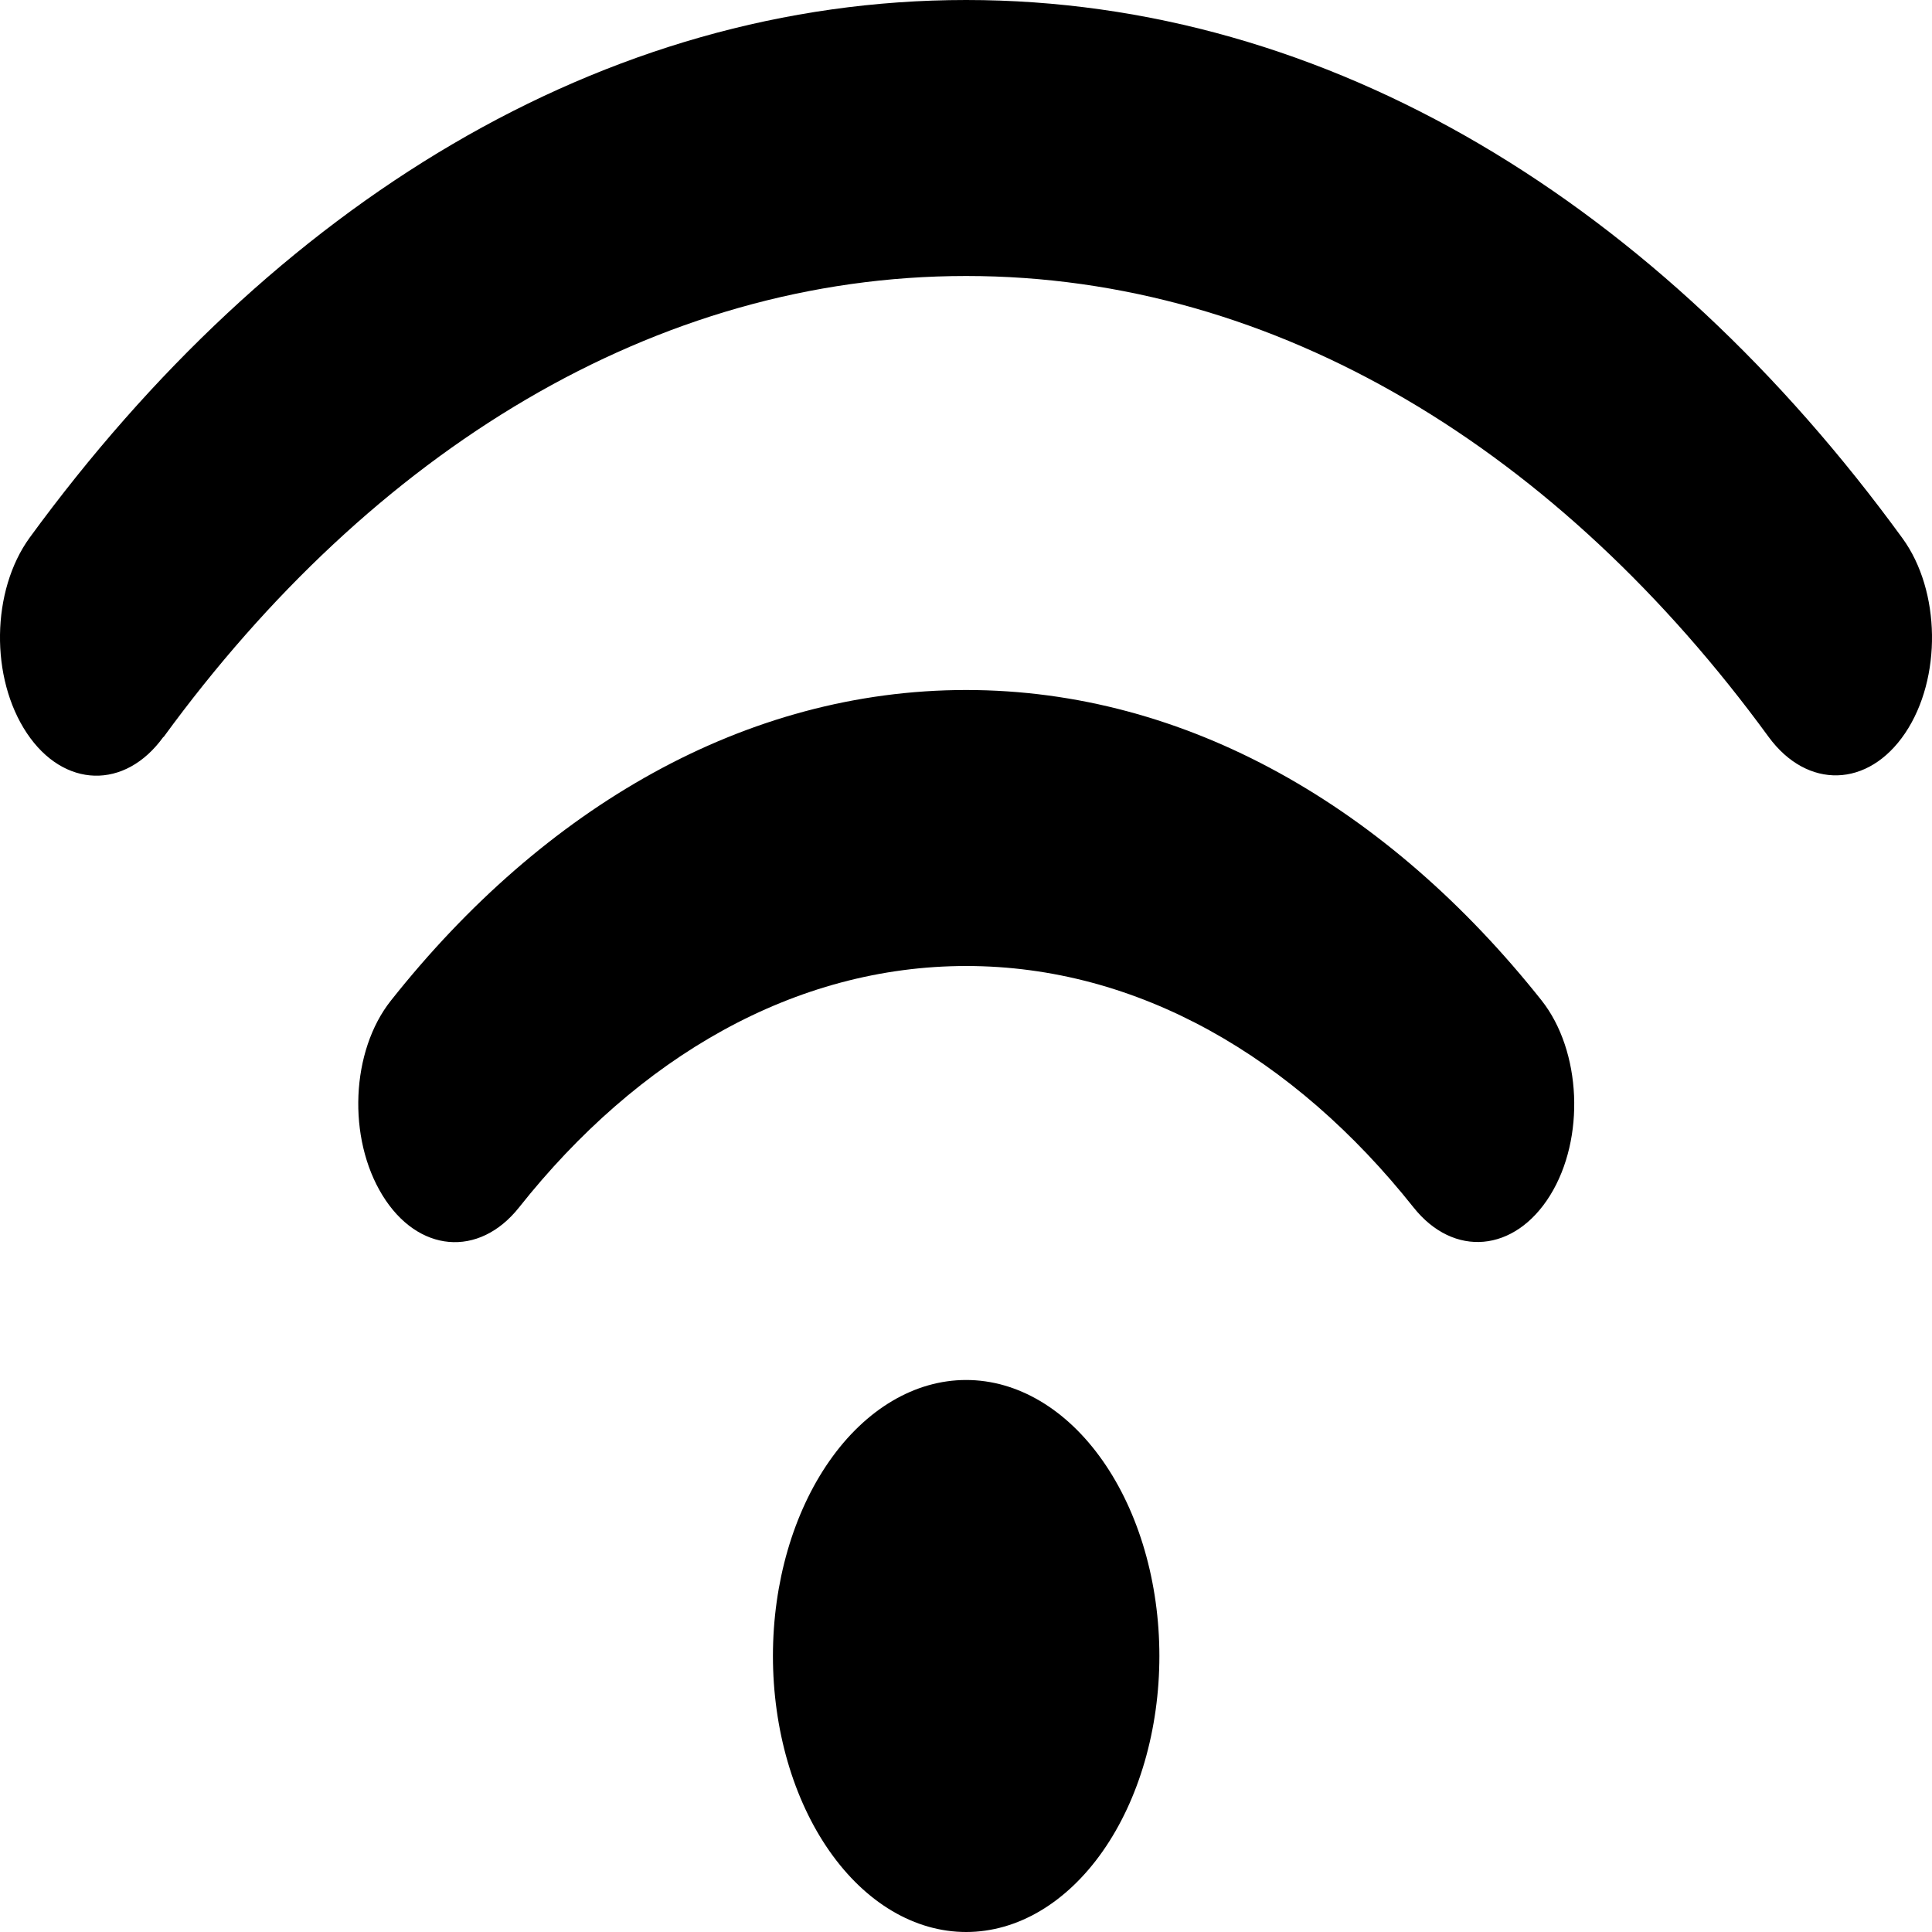 <svg width="75" height="75" viewBox="0 0 75 75" fill="none" xmlns="http://www.w3.org/2000/svg">
<path d="M6.352 28.61C14.439 17.528 25.41 10.714 37.506 10.714C49.602 10.714 60.572 17.528 68.66 28.61C70.16 30.653 72.528 30.586 73.958 28.46C75.388 26.334 75.341 22.935 73.852 20.893C64.429 7.952 51.618 0 37.506 0C23.394 0 10.583 7.952 1.148 20.876C-0.341 22.935 -0.388 26.317 1.042 28.46C2.472 30.603 4.852 30.67 6.34 28.61H6.352ZM37.506 37.5C44.163 37.5 50.235 41.032 54.876 46.875C56.435 48.834 58.803 48.616 60.174 46.406C61.545 44.196 61.393 40.798 59.846 38.839C53.892 31.339 46.062 26.786 37.506 26.786C28.95 26.786 21.12 31.339 15.178 38.839C13.619 40.798 13.478 44.18 14.85 46.406C16.221 48.633 18.588 48.834 20.147 46.875C24.777 41.032 30.848 37.5 37.518 37.5H37.506ZM45.007 64.286C45.007 61.444 44.217 58.719 42.81 56.71C41.403 54.7 39.495 53.571 37.506 53.571C35.516 53.571 33.608 54.7 32.202 56.71C30.795 58.719 30.005 61.444 30.005 64.286C30.005 67.127 30.795 69.853 32.202 71.862C33.608 73.871 35.516 75 37.506 75C39.495 75 41.403 73.871 42.81 71.862C44.217 69.853 45.007 67.127 45.007 64.286Z" fill="black"/>
</svg>
